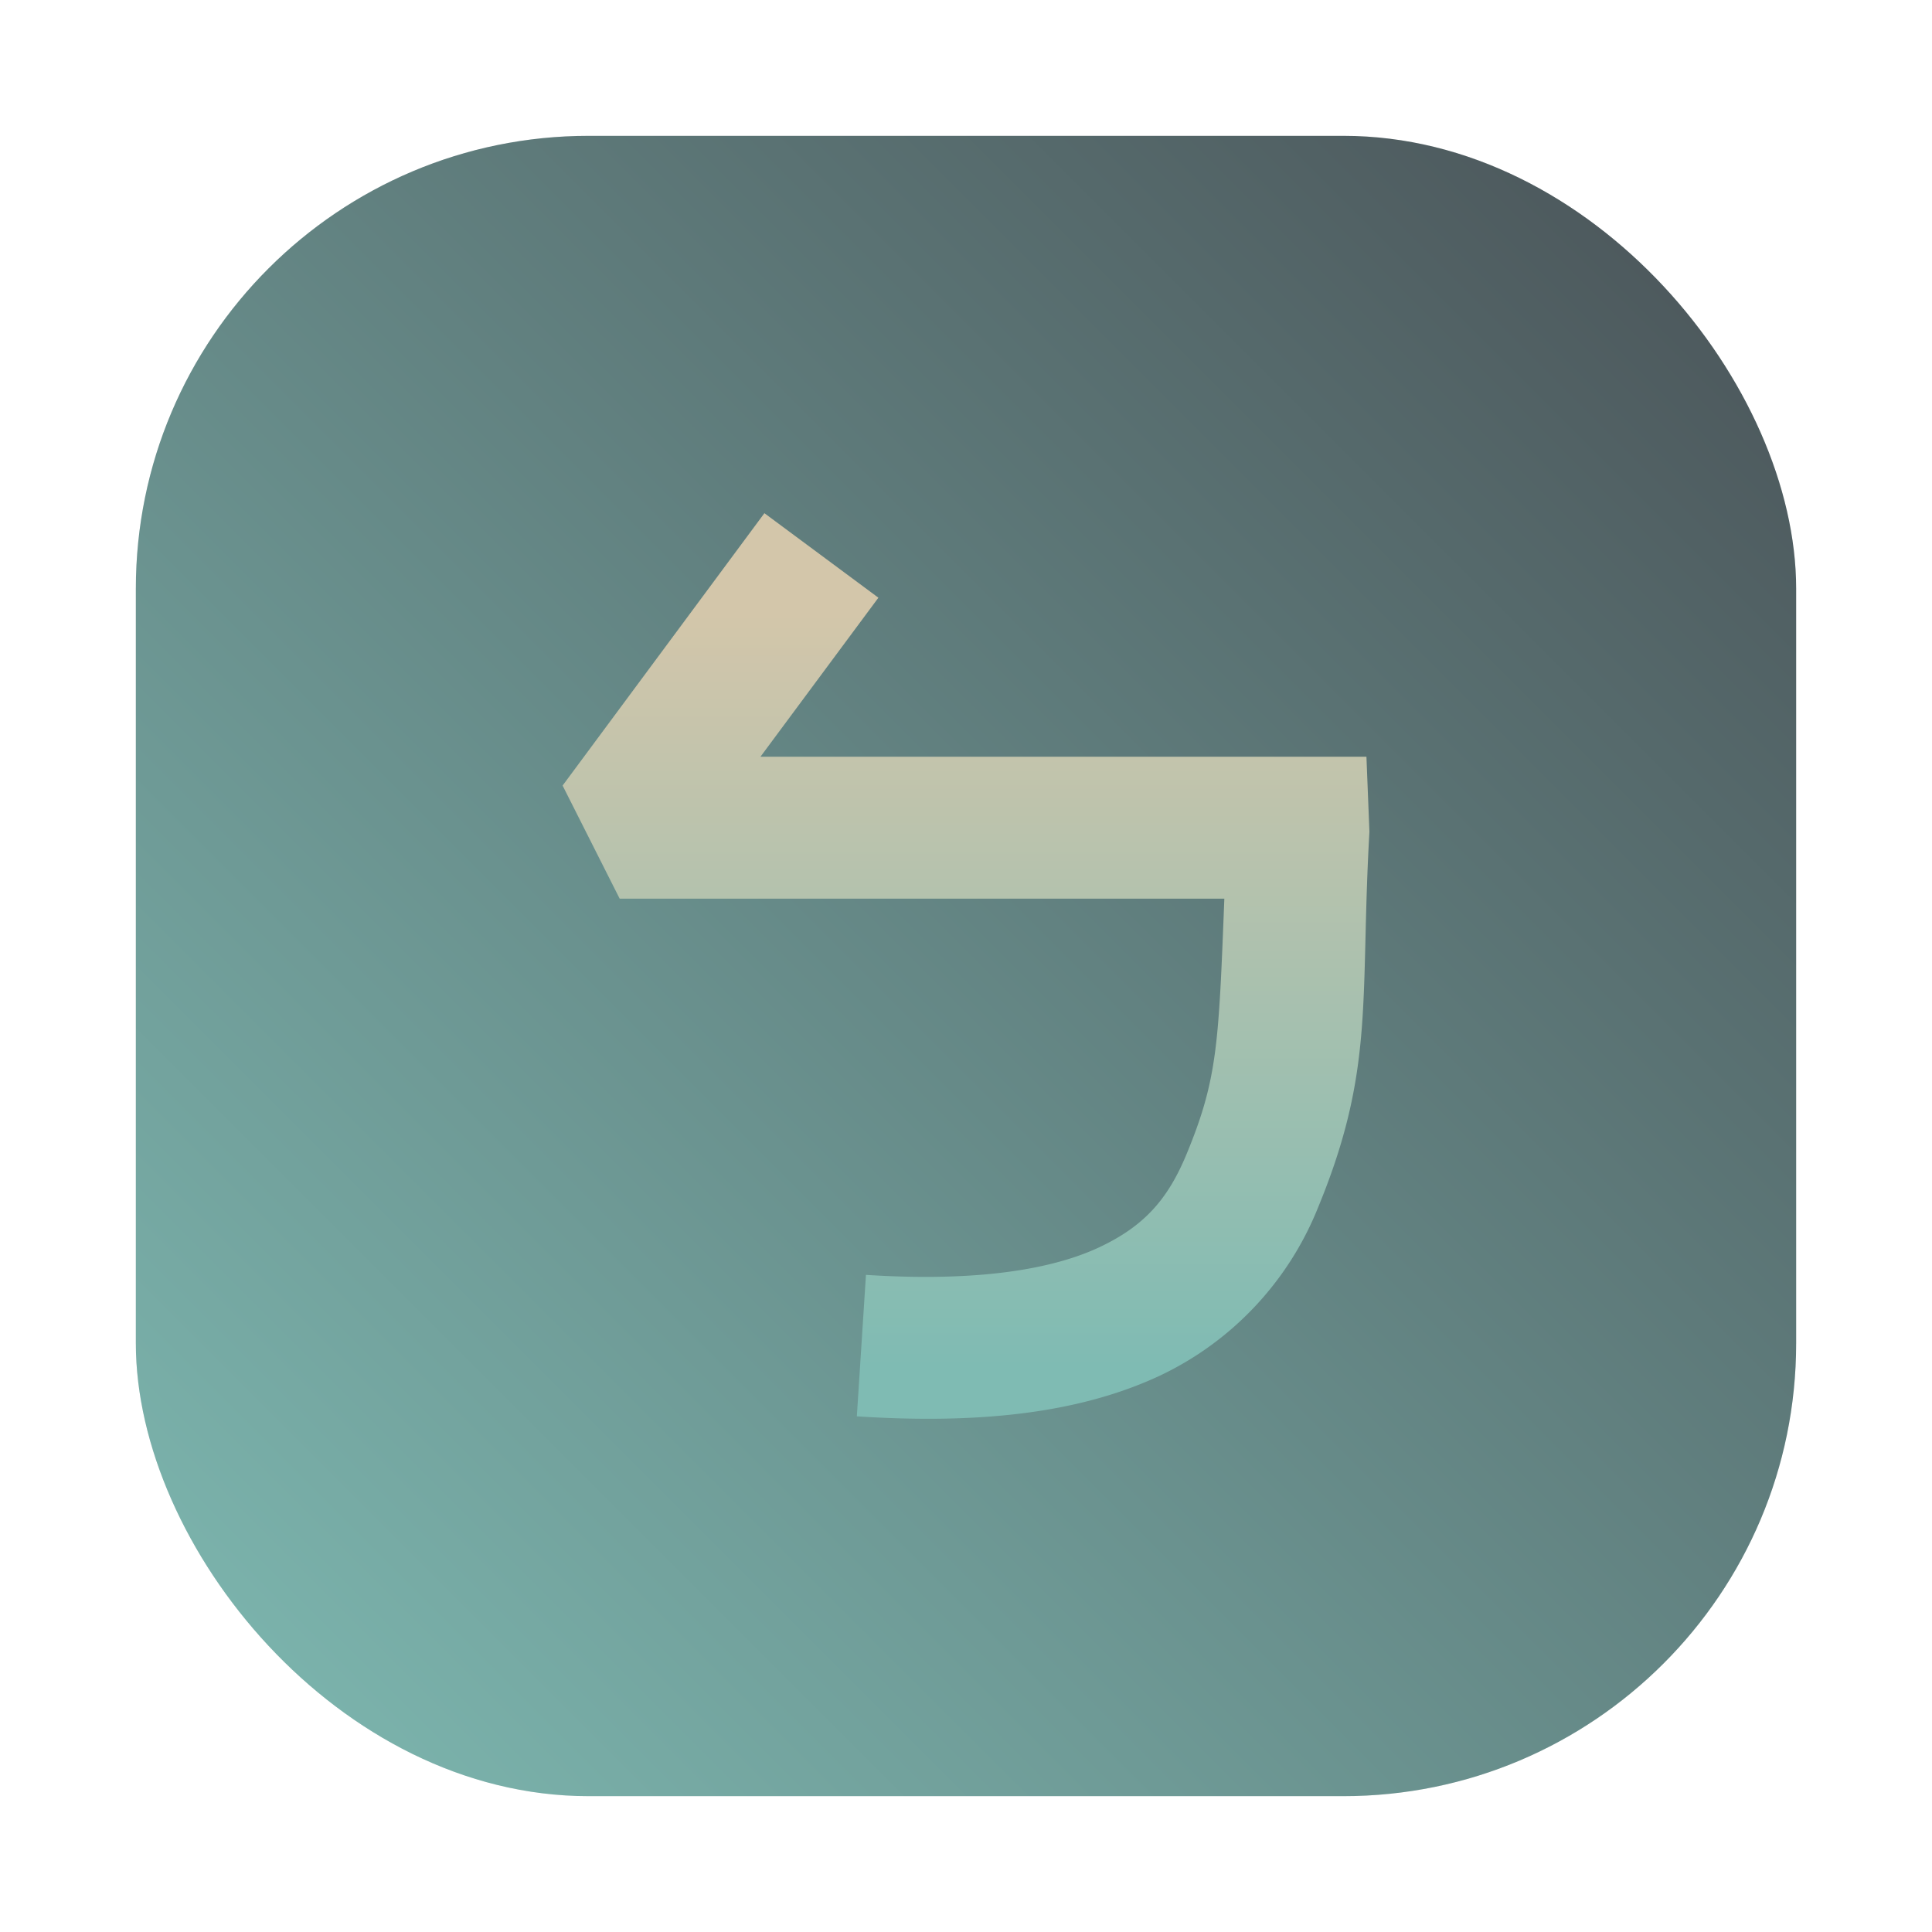 <?xml version="1.0" encoding="UTF-8" standalone="no"?>
<svg
   xmlns:dc="http://purl.org/dc/elements/1.1/"
   xmlns:cc="http://creativecommons.org/ns#"
   xmlns:rdf="http://www.w3.org/1999/02/22-rdf-syntax-ns#"
   xmlns:svg="http://www.w3.org/2000/svg"
   xmlns="http://www.w3.org/2000/svg"
   xmlns:sodipodi="http://sodipodi.sourceforge.net/DTD/sodipodi-0.dtd"
   xmlns:inkscape="http://www.inkscape.org/namespaces/inkscape"
   width="64"
   height="64"
   version="1.1"
   id="svg22"
   sodipodi:docname="ibus-bopomofo.svg"
   inkscape:version="1.0.1 (3bc2e813f5, 2020-09-07, custom)">
  <sodipodi:namedview
     pagecolor="#d3c6aa"
     bordercolor="#4f5b58"
     borderopacity="1"
     objecttolerance="10"
     gridtolerance="10"
     guidetolerance="10"
     inkscape:pageopacity="0"
     inkscape:pageshadow="2"
     inkscape:window-width="1920"
     inkscape:window-height="992"
     id="namedview24"
     showgrid="false"
     inkscape:zoom="3.2460938"
     inkscape:cx="10.060665"
     inkscape:cy="-0.17601378"
     inkscape:window-x="0"
     inkscape:window-y="0"
     inkscape:window-maximized="1"
     inkscape:current-layer="svg22" />
  <defs
     id="defs12">
    <linearGradient
       id="linearGradient862"
       x1="7.937"
       x2="7.937"
       y1="15.081"
       y2="1.852"
       gradientTransform="matrix(3.78,0,0,3.78,0.889,-17.914)"
       gradientUnits="userSpaceOnUse">
      <stop
         stop-color="#495156"
         offset="0"
         id="stop2" />
      <stop
         stop-color="#7fbbb3"
         offset="1"
         id="stop4" />
    </linearGradient>
    <linearGradient
       id="linearGradient901"
       x1="32.468"
       x2="32.468"
       y1="20.339"
       y2="45.288"
       gradientUnits="userSpaceOnUse">
      <stop
         stop-color="#d3c6aa"
         offset="0"
         id="stop7" />
      <stop
         stop-color="#7fbbb3"
         offset="1"
         id="stop9" />
    </linearGradient>
    <style
       type="text/css"
       id="style853" />
    <filter
       id="filter1057"
       x="-.027"
       y="-.027"
       width="1.054"
       height="1.054"
       color-interpolation-filters="sRGB">
      <feGaussianBlur
         stdDeviation="0.619"
         id="feGaussianBlur855" />
    </filter>
    <linearGradient
       id="linearGradient1053"
       x1="-127"
       x2="-72"
       y1="60"
       y2="5"
       gradientTransform="translate(131.5,-0.51)"
       gradientUnits="userSpaceOnUse">
      <stop
         stop-color="#7fbbb3"
         offset="0"
         id="stop858" />
      <stop
         stop-color="#495156"
         offset="1"
         id="stop860" />
    </linearGradient>
    <style
       type="text/css"
       id="style863" />
    <style
       type="text/css"
       id="style865" />
    <style
       type="text/css"
       id="style867" />
    <style
       type="text/css"
       id="style869" />
    <style
       type="text/css"
       id="style871" />
    <style
       type="text/css"
       id="style873" />
    <style
       type="text/css"
       id="style875" />
  </defs>
  <rect
     x="4.5"
     y="4.5"
     width="55"
     height="55"
     ry="15"
     fill="#1e2326"
     filter="url(#filter1057)"
     opacity="0.3"
     stroke-linecap="round"
     stroke-width="2.744"
     id="rect891" />
  <rect
     x="4.5"
     y="4.5"
     width="55"
     height="55"
     ry="15"
     fill="url(#linearGradient1053)"
     stroke-linecap="round"
     stroke-width="2.744"
     id="rect893"
     style="fill:url(#linearGradient1053)" />
  <path
     d="m25.322 17-6.685 9.023 1.89 3.746h20.031c-0.189 4.805-0.222 5.967-1.247 8.452-0.605 1.464-1.37 2.381-2.901 3.099-1.535 0.718-3.992 1.153-7.724 0.912l-0.302 4.686c4.205 0.274 7.446-0.142 10.016-1.337a10.469 10.469 0 0 0 5.258-5.57c1.899-4.601 1.389-6.897 1.706-12.458l-0.099-2.485h-20.074l3.907-5.268z"
     fill="url(#linearGradient901)"
     fill-rule="evenodd"
     stroke-width="3.78"
     id="path20" />
  <circle
     cx="-1202.914"
     cy="-1279.3"
     r="0"
     fill="#495156"
     id="circle879" />
  <circle
     cx="-1084.46"
     cy="-1318.599"
     r="0"
     id="circle881"
     style="fill:#495156;stroke-width:1" />
  <circle
     cx="15.078"
     cy="-53.109"
     r="0"
     fill-rule="evenodd"
     id="circle883"
     style="fill:#495156;stroke-width:1" />
  <circle
     cx="-1005.957"
     cy="-1390.109"
     r="0"
     id="circle885"
     style="fill:#495156;stroke-width:1" />
  <circle
     cx="93.577"
     cy="-124.582"
     r="0"
     fill-rule="evenodd"
     id="circle887"
     style="fill:#495156;stroke-width:1" />
</svg>
